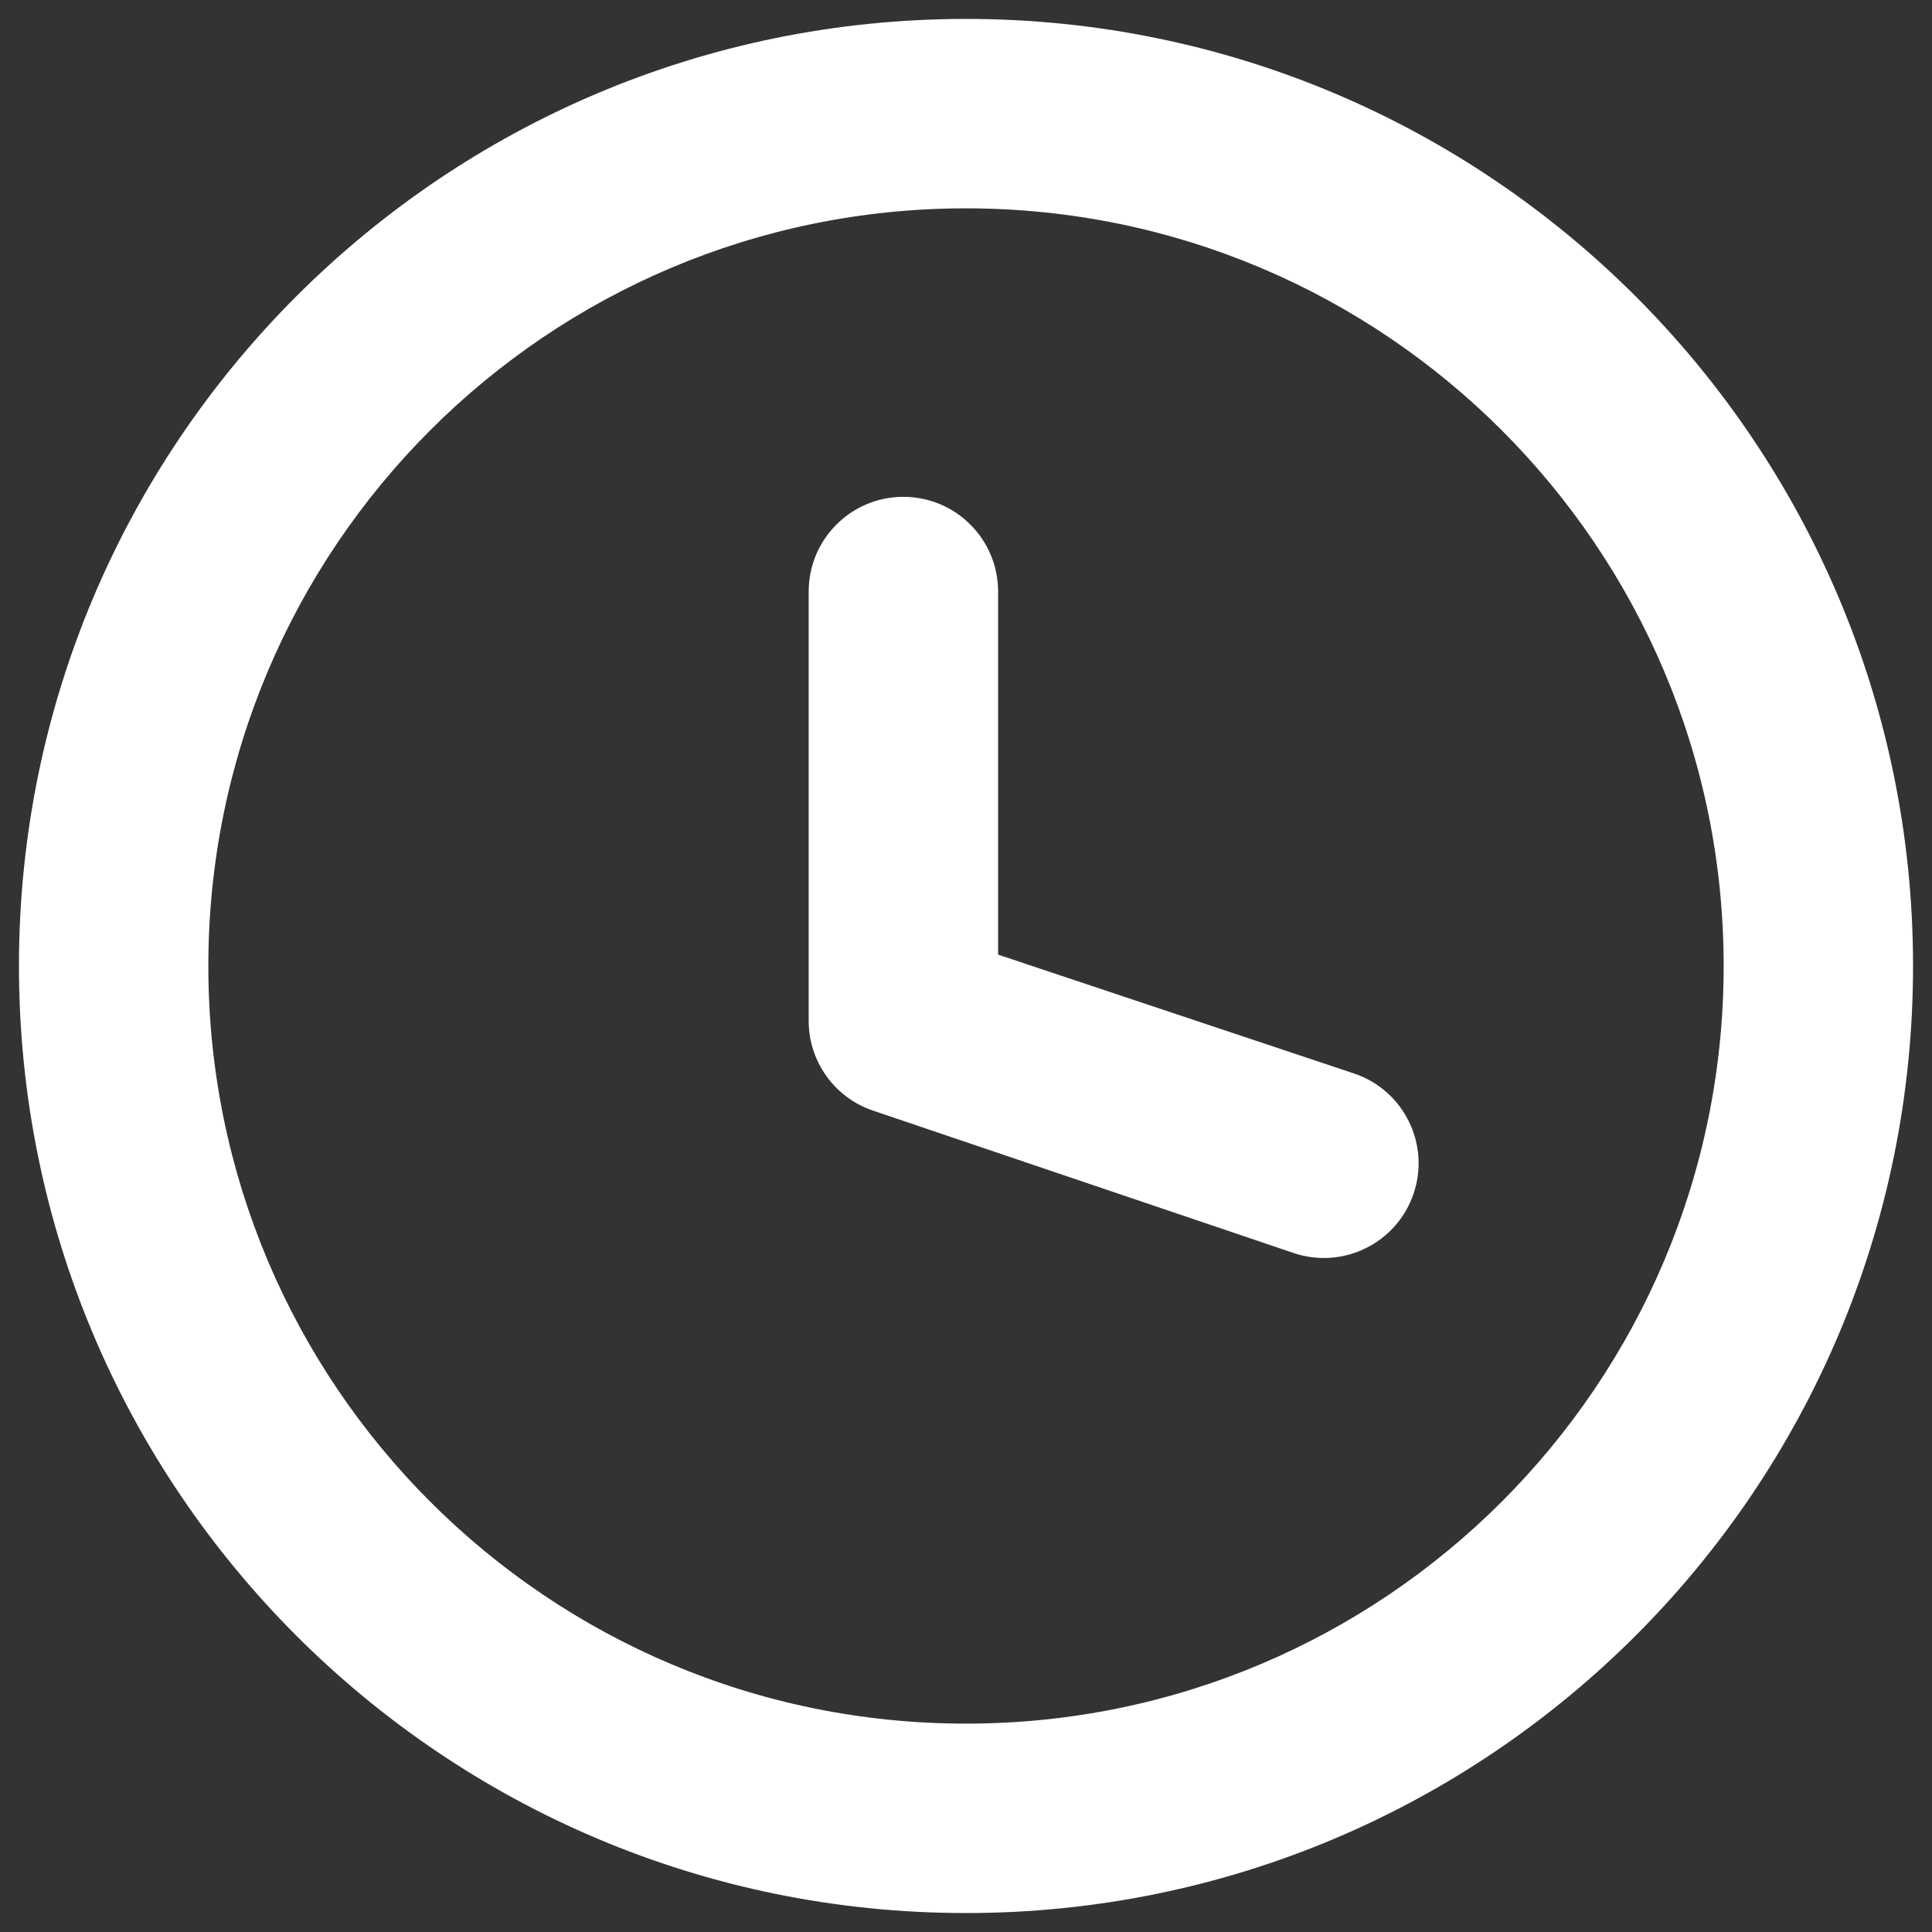 <svg width="68" height="68" viewBox="0 0 68 68" fill="none" xmlns="http://www.w3.org/2000/svg">
<rect x="0" y="0" width="68" height="68" fill="#333333" stroke="none"/>
<path d="M34 0.666C52.405 0.666 67.333 15.589 67.333 34C67.333 52.41 52.405 67.333 34 67.333C15.59 67.333 0.667 52.41 0.667 34C0.667 15.589 15.59 0.666 34 0.666ZM34 7.333C19.272 7.333 7.333 19.271 7.333 34C7.333 48.728 19.272 60.666 34 60.666C48.724 60.666 60.667 48.728 60.667 34C60.667 19.271 48.724 7.333 34 7.333ZM31.796 17.487C33.637 17.487 35.13 18.979 35.13 20.82V33.6L47.665 37.786C49.409 38.376 50.344 40.268 49.754 42.012C49.163 43.756 47.271 44.691 45.527 44.101L30.727 39.09C29.374 38.632 28.463 37.362 28.463 35.933V20.82C28.463 18.979 29.955 17.487 31.796 17.487Z" fill="white"/>
</svg>

